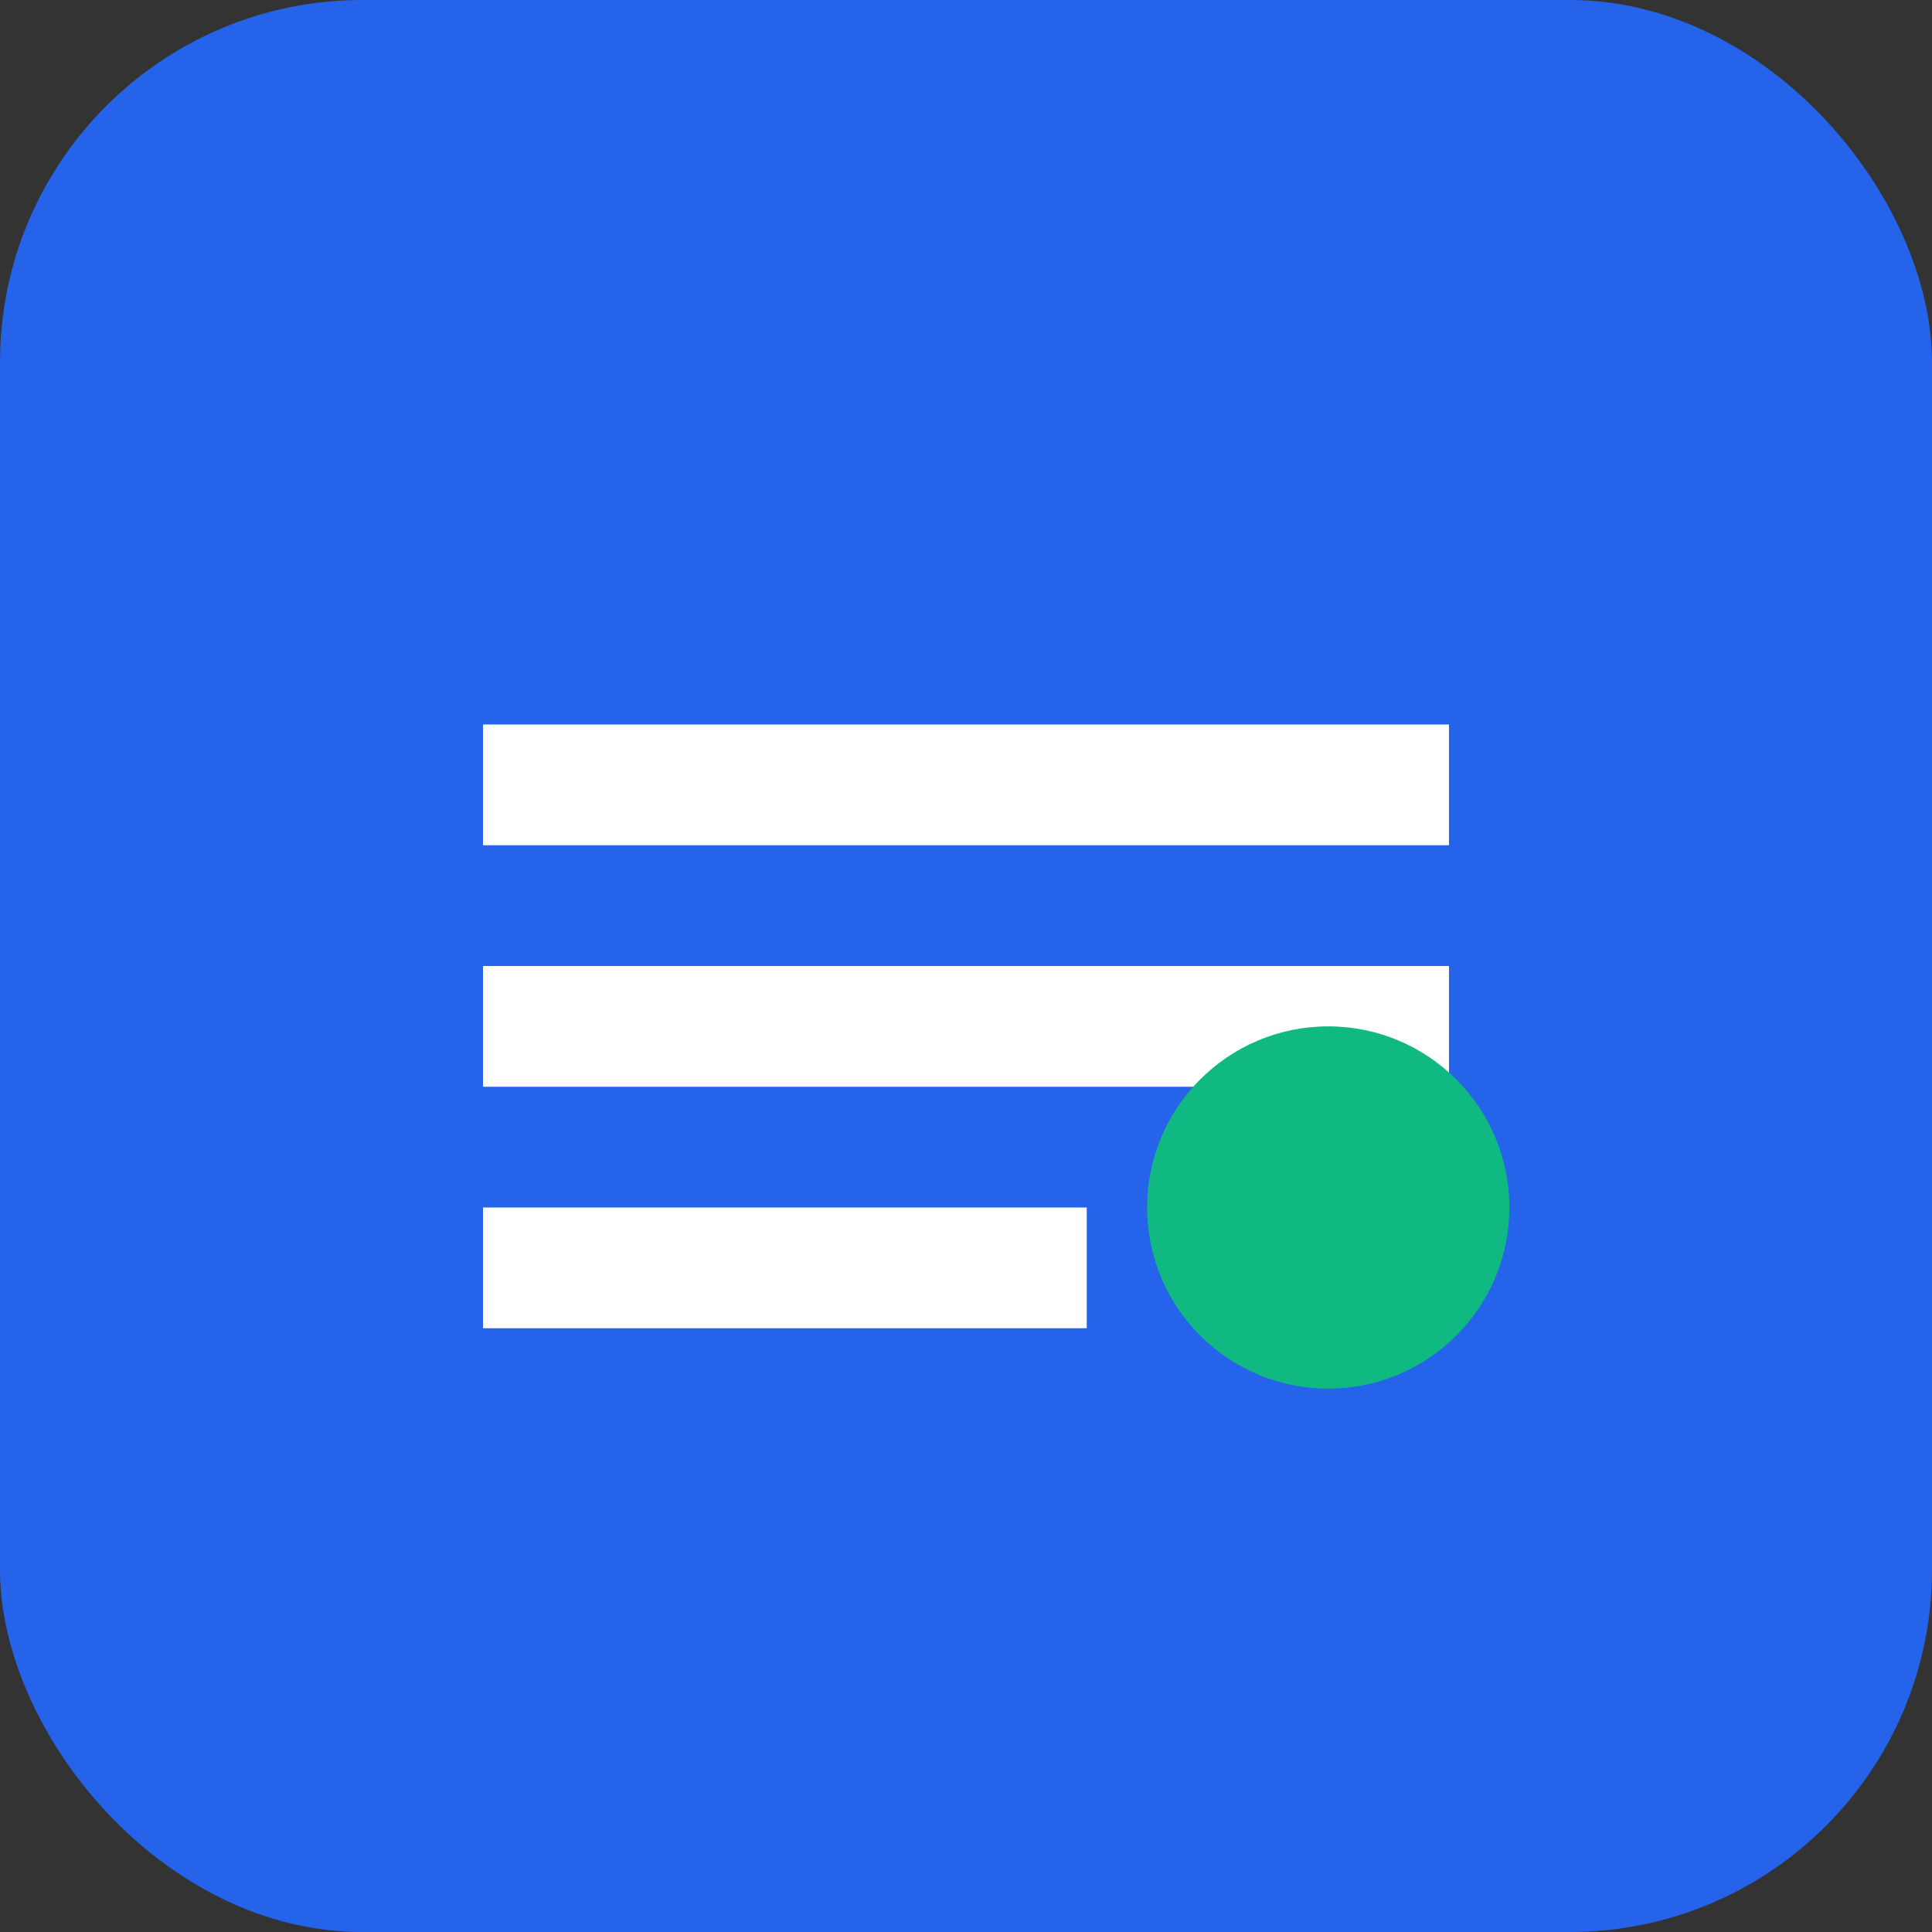<svg width="32" height="32" viewBox="0 0 32 32" fill="none" xmlns="http://www.w3.org/2000/svg">
  <rect x="0" y="0" width="32" height="32" fill="#333333" stroke="none"/>
  <rect width="32" height="32" rx="6" fill="#2563eb"/>
  <path d="M8 12h16v2H8v-2zm0 4h16v2H8v-2zm0 4h10v2H8v-2z" fill="white"/>
  <circle cx="22" cy="20" r="3" fill="#10b981"/>
</svg>